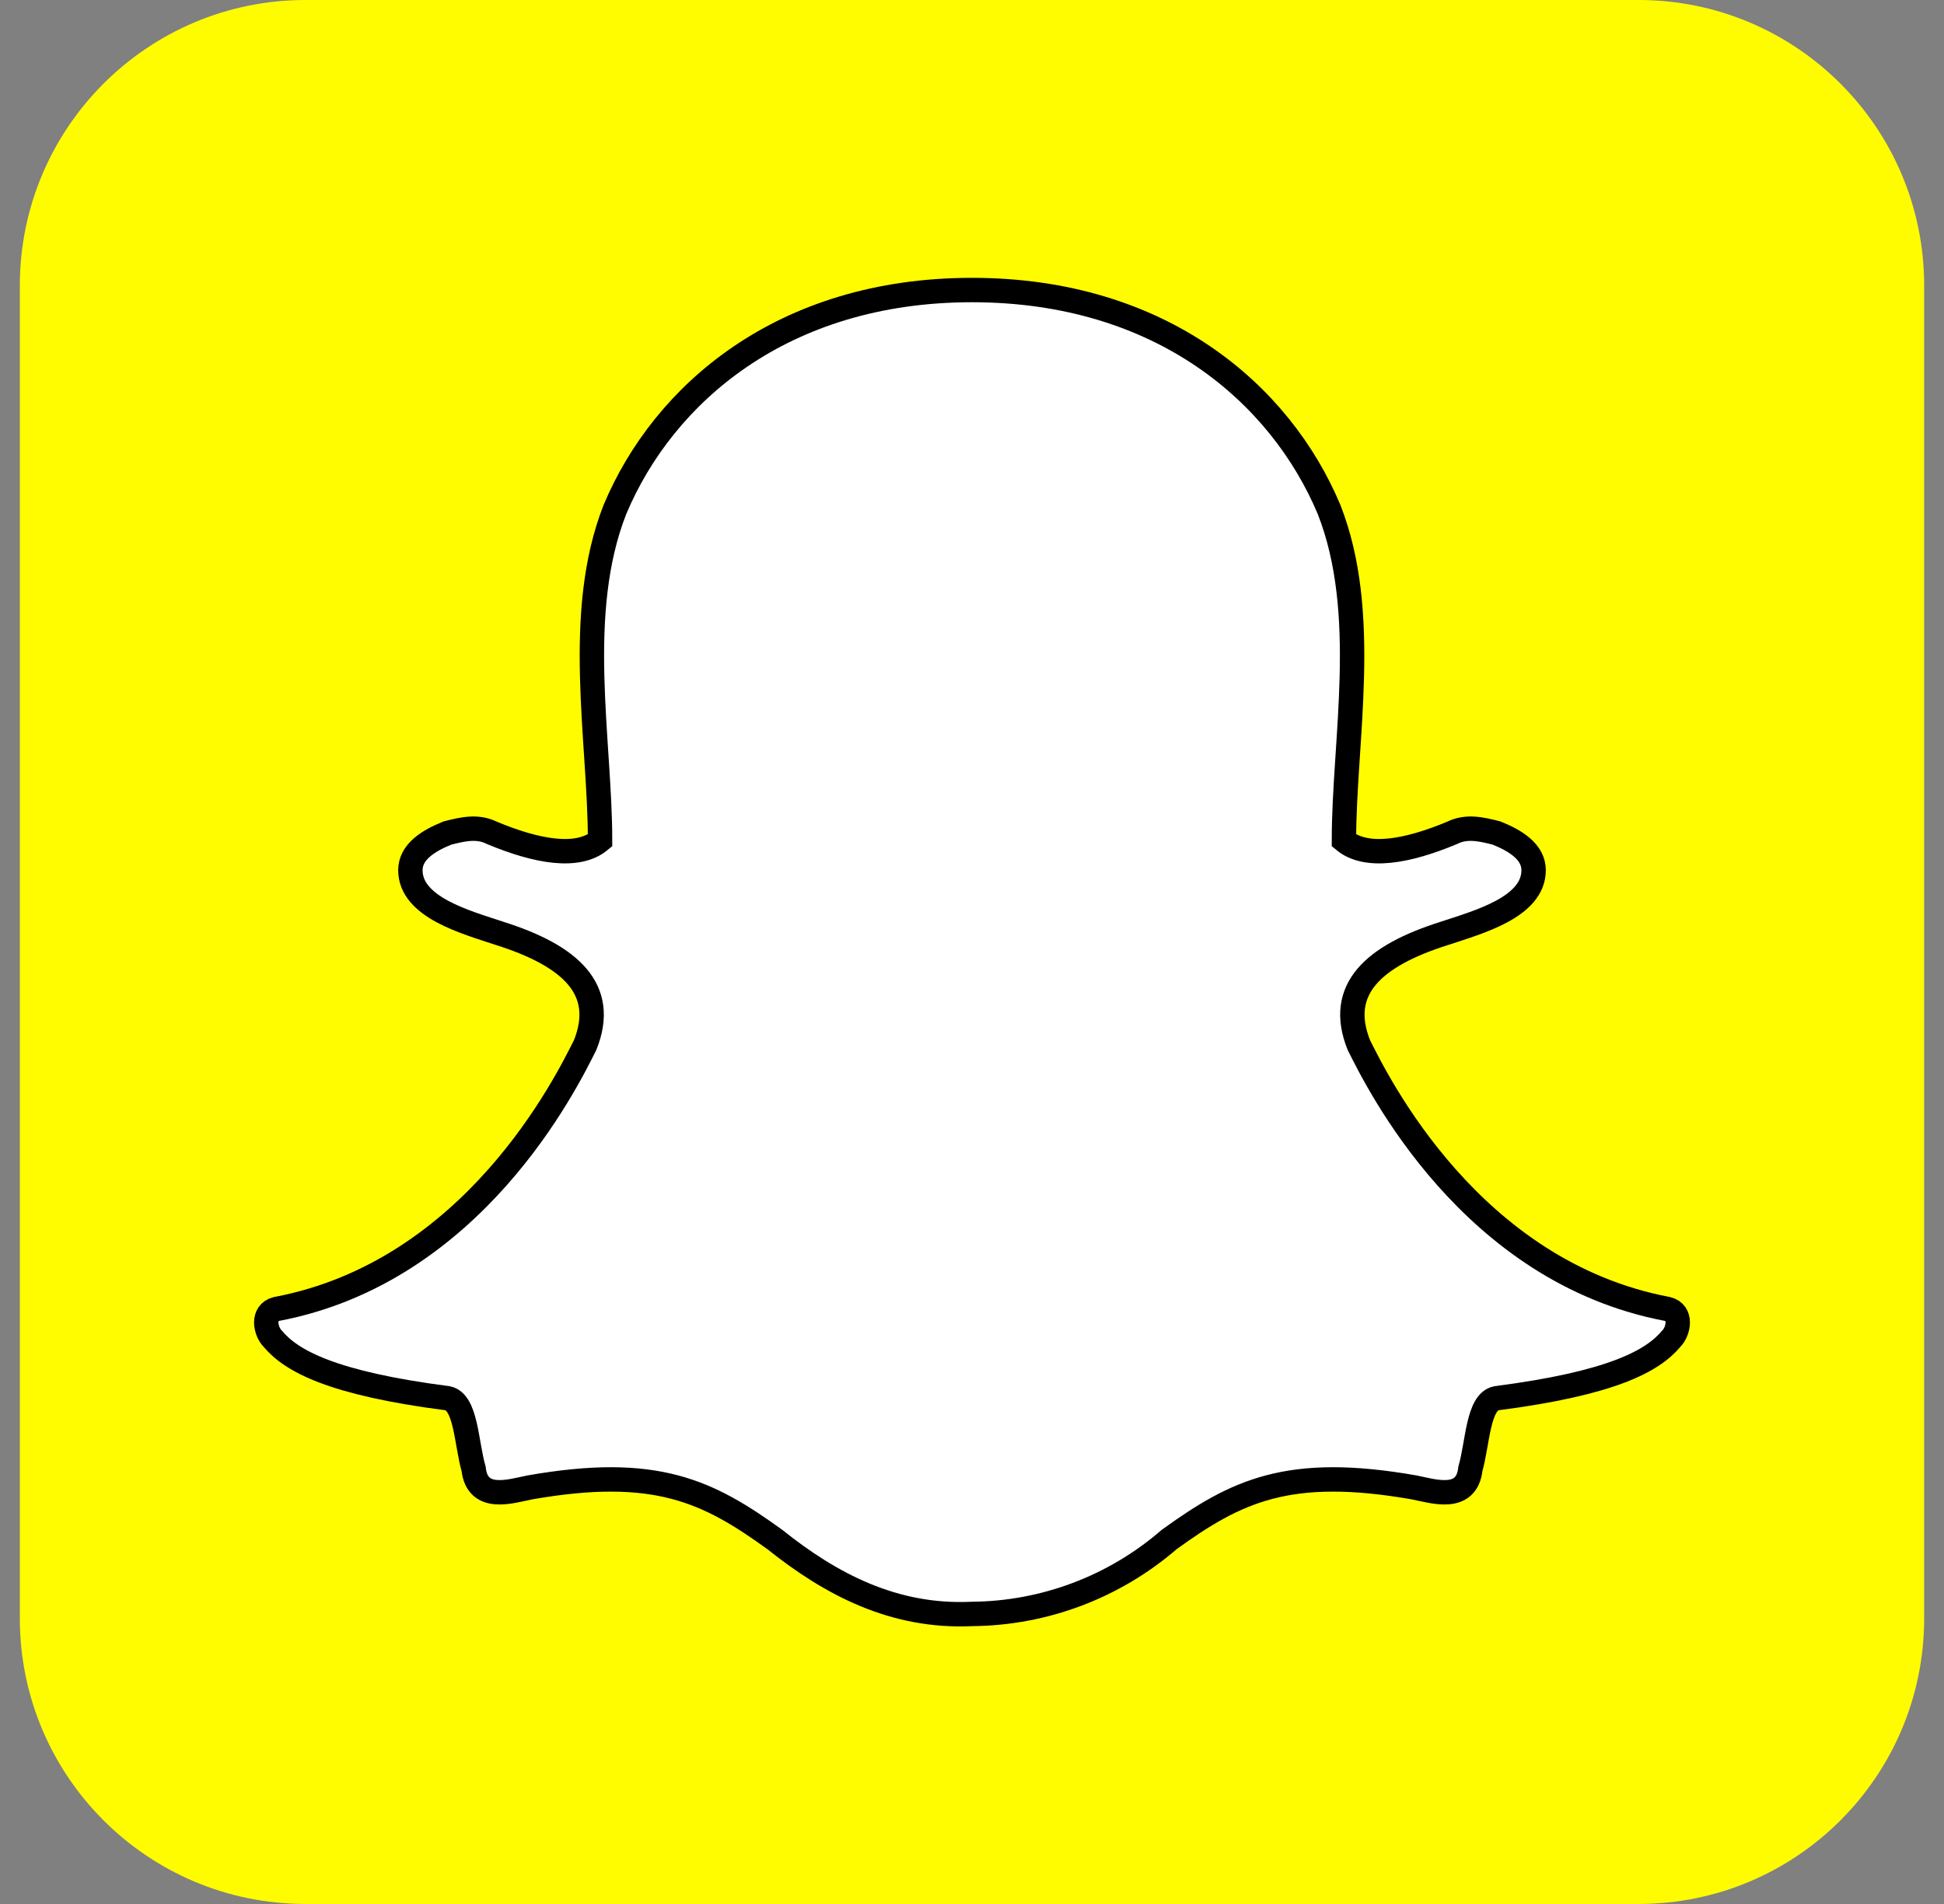 <svg width="49" height="48" viewBox="0 0 49 48" fill="none" xmlns="http://www.w3.org/2000/svg">
<rect x="0" y="0" width="49" height="48" fill="#808080" stroke="none"/>
<g clip-path="url(#clip0_2477_7938)">
<path d="M41.3 0H7.7C3.724 0 0.5 3.224 0.5 7.2V40.8C0.5 44.776 3.724 48 7.7 48H41.3C45.276 48 48.5 44.776 48.5 40.8V7.2C48.5 3.224 45.276 0 41.3 0Z" fill="#FFFC00"/>
<path d="M19.531 38.812C17.844 37.594 16.531 36.938 13.344 37.5C12.875 37.594 12.031 37.875 11.938 37.031C11.75 36.375 11.75 35.344 11.281 35.25C8.375 34.875 7.344 34.312 6.875 33.75C6.688 33.562 6.594 33.094 6.969 33C11.938 32.062 14.281 27.281 14.75 26.344C15.312 24.938 14.375 24.094 12.594 23.531C11.75 23.25 10.344 22.875 10.344 21.938C10.344 21.469 10.812 21.188 11.281 21C11.656 20.906 12.031 20.812 12.406 21C13.531 21.469 14.562 21.656 15.125 21.188C15.125 18.656 14.469 15.469 15.5 12.844C16.719 9.938 19.719 7.312 24.5 7.312C29.281 7.312 32.281 9.938 33.5 12.844C34.531 15.469 33.875 18.656 33.875 21.188C34.438 21.656 35.469 21.469 36.594 21C36.969 20.812 37.344 20.906 37.719 21C38.188 21.188 38.656 21.469 38.656 21.938C38.656 22.875 37.25 23.25 36.406 23.531C34.625 24.094 33.688 24.938 34.25 26.344C34.719 27.281 37.062 32.062 42.031 33C42.406 33.094 42.312 33.562 42.125 33.75C41.656 34.312 40.625 34.875 37.719 35.25C37.25 35.344 37.25 36.375 37.062 37.031C36.969 37.875 36.125 37.594 35.656 37.5C32.469 36.938 31.156 37.594 29.469 38.812C28.088 40.008 26.326 40.673 24.5 40.688C22.531 40.781 20.938 39.938 19.531 38.812Z" fill="white" stroke="black" stroke-width="0.615"/>
</g>
<defs>
<clipPath id="clip0_2477_7938">
<rect width="48" height="48" fill="white" transform="translate(0.5)"/>
</clipPath>
</defs>
</svg>
